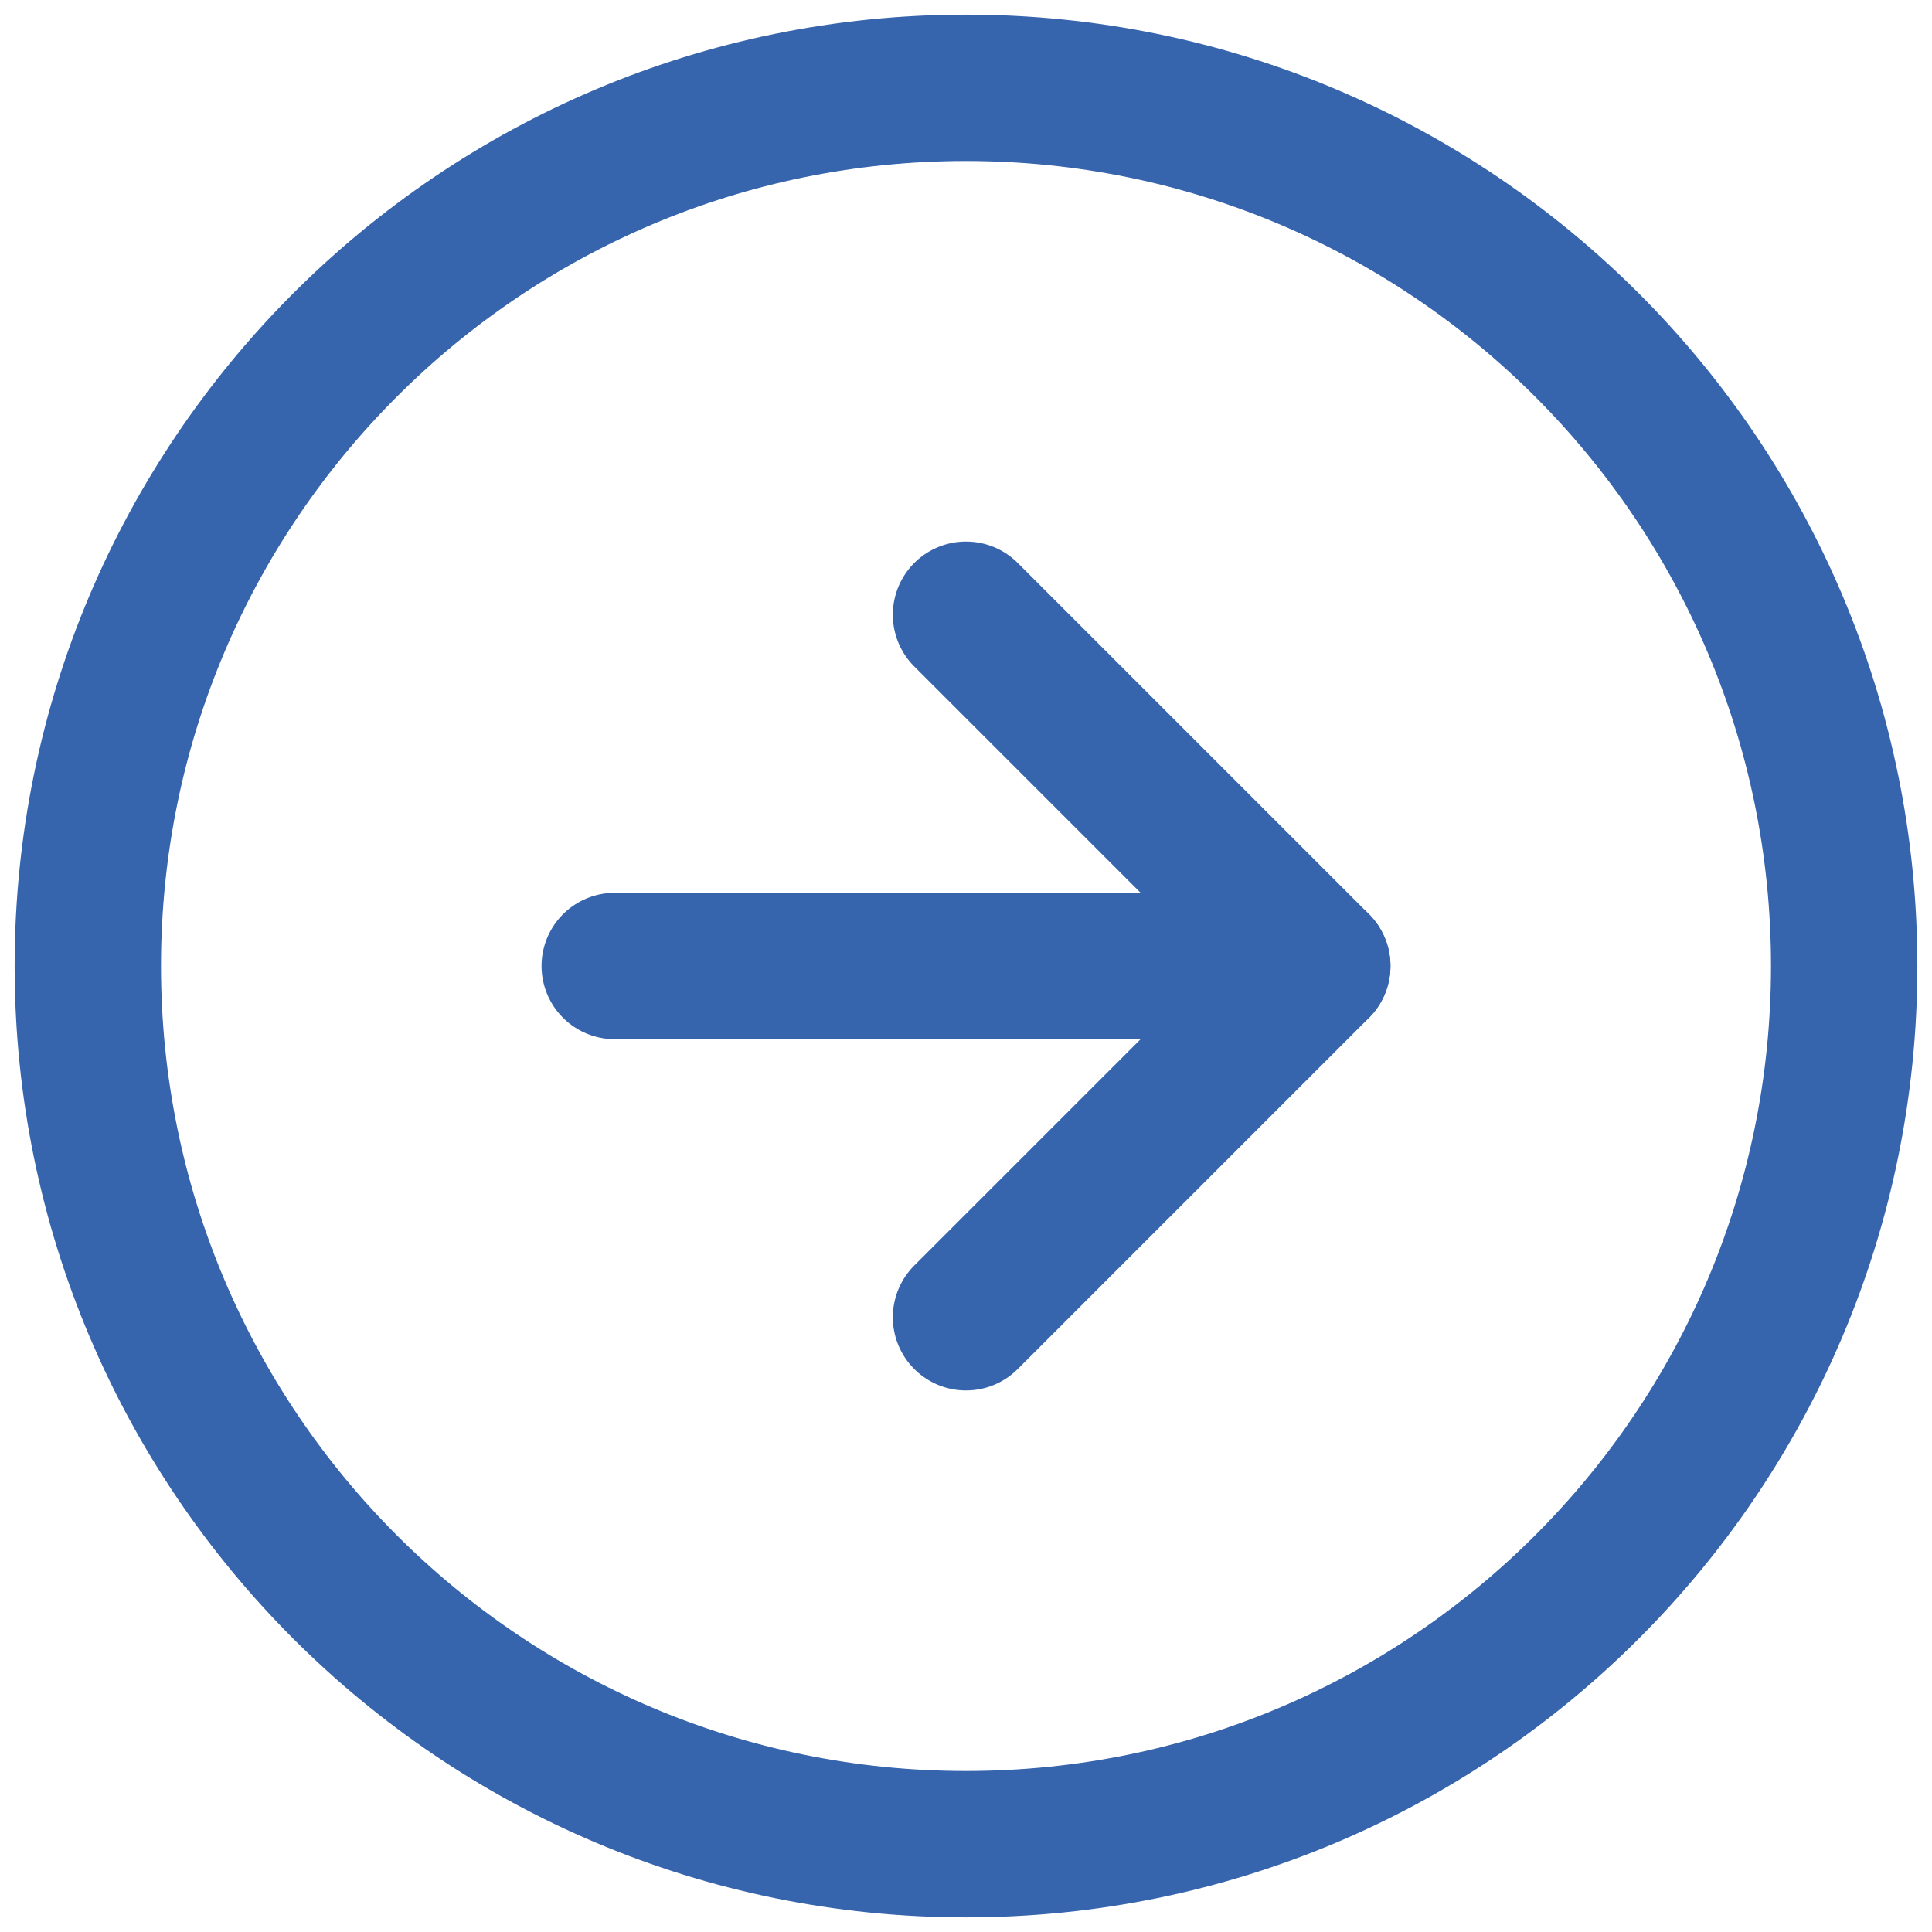 <svg width="66" height="66" viewBox="0 0 66 66" fill="none" xmlns="http://www.w3.org/2000/svg">
<path d="M33 63C49.569 63 63 49.569 63 33C63 16.431 49.569 3 33 3C16.431 3 3 16.431 3 33C3 49.569 16.431 63 33 63Z" stroke="#3664AD" stroke-width="5" stroke-linecap="round" stroke-linejoin="round"/>
<path d="M33 45L45 33L33 21" stroke="#3664AD" stroke-width="5" stroke-linecap="round" stroke-linejoin="round"/>
<path d="M21 33H45" stroke="#3664AD" stroke-width="5" stroke-linecap="round" stroke-linejoin="round"/>
</svg>
